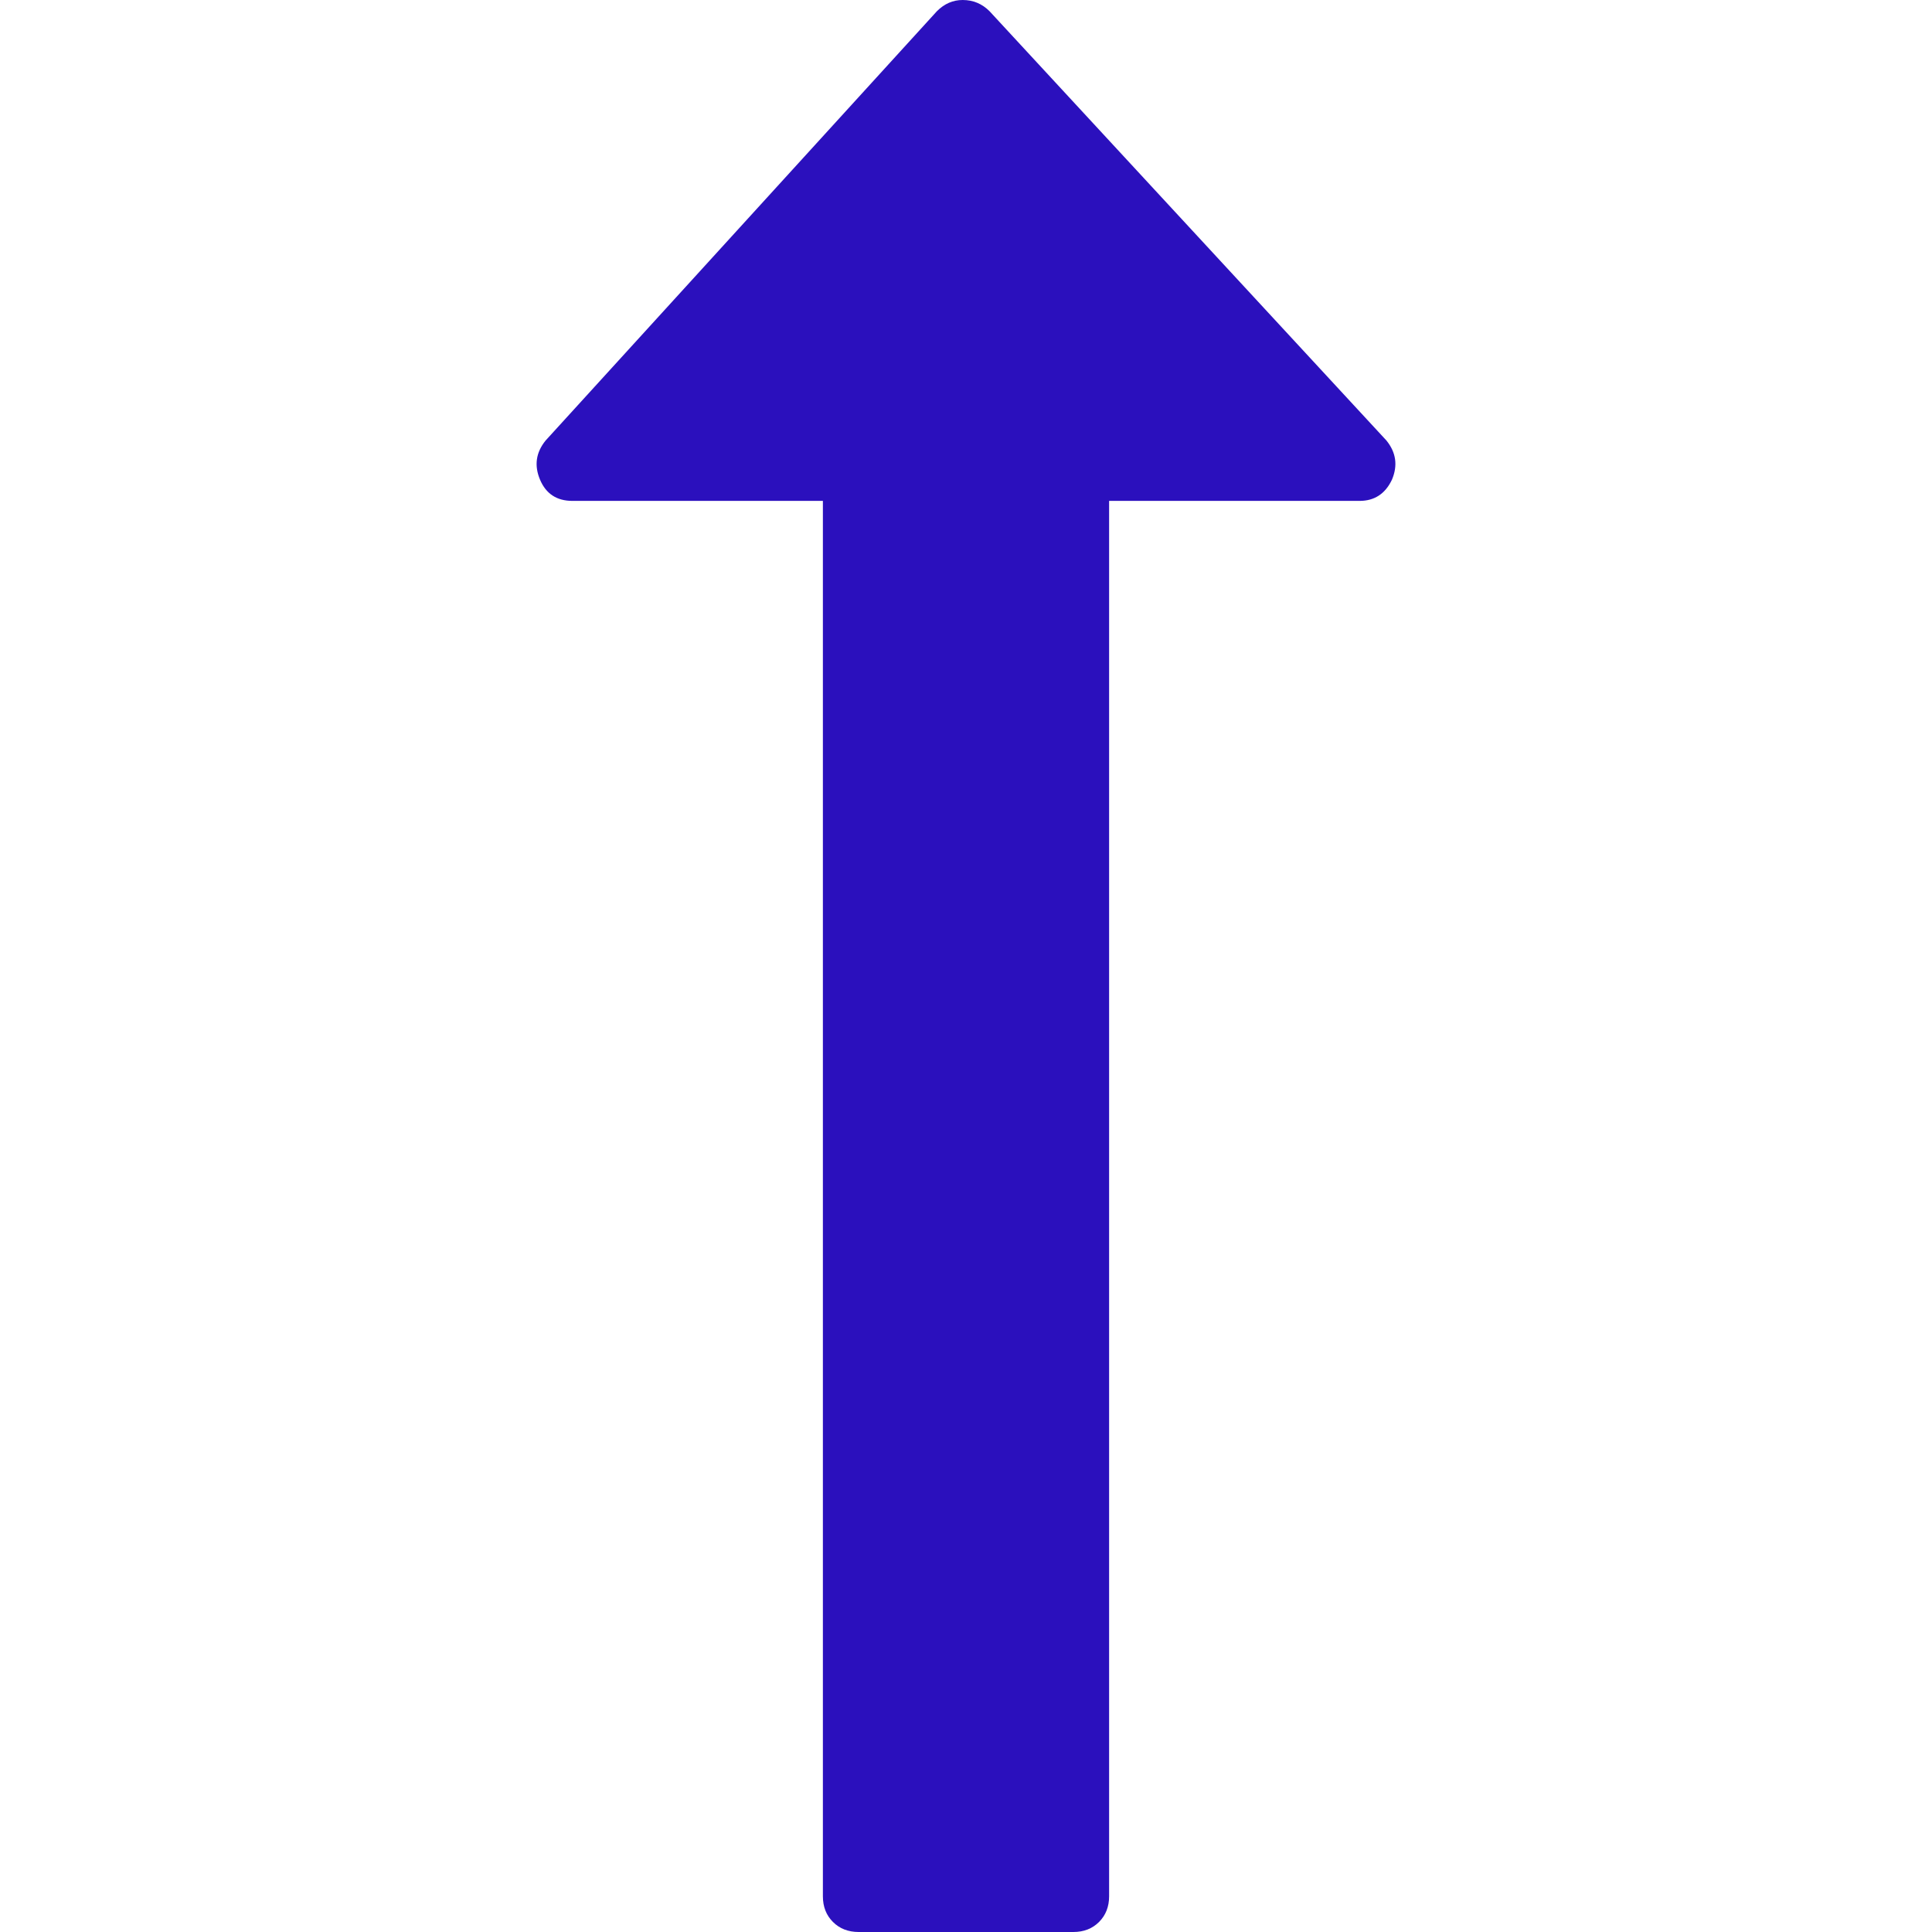 <svg xmlns="http://www.w3.org/2000/svg" width="493.348" height="493.349" fill="#2b10bd"><path d="M354.034 112.488L252.676 2.853C250.771.95 248.487 0 245.82 0c-2.478 0-4.665.95-6.567 2.853l-99.927 109.636c-2.475 3.049-2.952 6.377-1.431 9.994 1.524 3.616 4.283 5.424 8.28 5.424h63.954v356.315c0 2.663.855 4.853 2.57 6.564 1.713 1.707 3.899 2.562 6.567 2.562h54.816c2.669 0 4.859-.855 6.563-2.562 1.711-1.712 2.573-3.901 2.573-6.564V127.907h63.954c3.806 0 6.563-1.809 8.274-5.424 1.53-3.621 1.052-6.949-1.412-9.995z"/></svg>